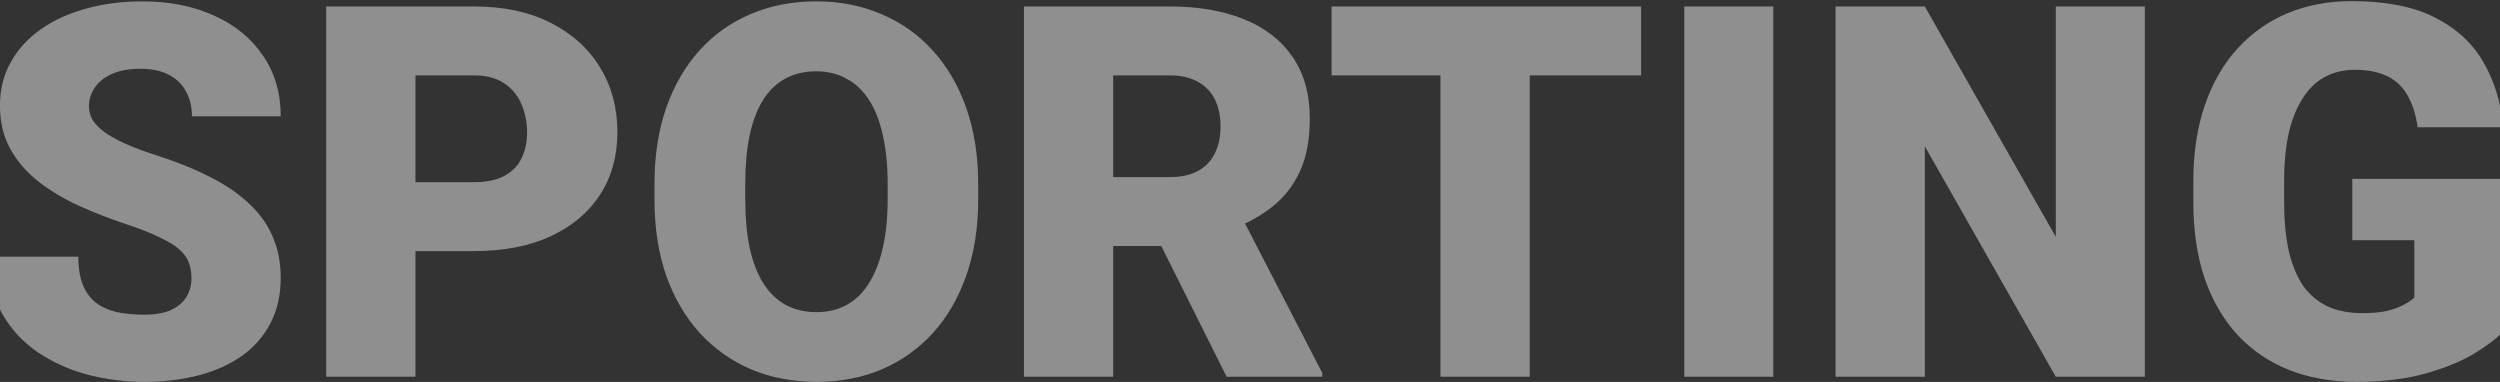 <svg width="1440" height="220" viewBox="0 0 1440 220" fill="none" xmlns="http://www.w3.org/2000/svg">
<rect x="0" y="0" width="1440" height="220" fill="#333333" stroke="none"/>
<path d="M110.28 160.311C110.28 156.99 109.792 154.012 108.815 151.375C107.839 148.641 106.032 146.102 103.395 143.758C100.759 141.414 96.95 139.07 91.97 136.727C87.087 134.285 80.641 131.746 72.634 129.109C63.259 125.984 54.225 122.469 45.534 118.562C36.843 114.559 29.079 109.92 22.243 104.646C15.407 99.275 9.987 93.025 5.983 85.897C1.979 78.67 -0.023 70.272 -0.023 60.701C-0.023 51.522 2.028 43.27 6.13 35.945C10.231 28.523 15.944 22.225 23.268 17.049C30.69 11.775 39.382 7.771 49.343 5.037C59.304 2.205 70.192 0.789 82.009 0.789C97.634 0.789 111.403 3.523 123.317 8.992C135.329 14.363 144.704 22.029 151.442 31.99C158.278 41.853 161.696 53.523 161.696 67H110.573C110.573 61.629 109.45 56.893 107.204 52.791C105.056 48.69 101.784 45.467 97.389 43.123C92.995 40.779 87.477 39.607 80.837 39.607C74.391 39.607 68.972 40.584 64.577 42.537C60.182 44.49 56.862 47.127 54.616 50.447C52.37 53.67 51.247 57.234 51.247 61.141C51.247 64.363 52.126 67.293 53.884 69.93C55.739 72.469 58.327 74.861 61.647 77.107C65.065 79.353 69.167 81.502 73.952 83.553C78.835 85.603 84.304 87.606 90.358 89.559C101.686 93.172 111.745 97.225 120.534 101.717C129.421 106.111 136.891 111.141 142.946 116.805C149.099 122.371 153.737 128.719 156.862 135.848C160.085 142.977 161.696 151.033 161.696 160.018C161.696 169.588 159.841 178.084 156.13 185.506C152.419 192.928 147.097 199.227 140.163 204.402C133.229 209.48 124.929 213.338 115.261 215.975C105.593 218.611 94.802 219.93 82.888 219.93C71.95 219.93 61.159 218.562 50.514 215.828C39.968 212.996 30.397 208.699 21.804 202.938C13.21 197.078 6.325 189.607 1.149 180.525C-3.929 171.346 -6.468 160.457 -6.468 147.859H45.095C45.095 154.109 45.925 159.383 47.585 163.68C49.245 167.977 51.686 171.443 54.909 174.08C58.132 176.619 62.087 178.475 66.774 179.646C71.462 180.721 76.833 181.258 82.888 181.258C89.43 181.258 94.704 180.33 98.708 178.475C102.712 176.521 105.641 173.982 107.497 170.857C109.352 167.635 110.28 164.119 110.28 160.311ZM272.997 144.637H219.97V104.939H272.997C280.224 104.939 286.083 103.719 290.575 101.277C295.068 98.836 298.339 95.467 300.39 91.17C302.538 86.775 303.612 81.844 303.612 76.375C303.612 70.516 302.538 65.096 300.39 60.115C298.339 55.135 295.068 51.131 290.575 48.103C286.083 44.978 280.224 43.416 272.997 43.416H239.306V217H187.89V3.719H272.997C290.087 3.719 304.784 6.844 317.089 13.094C329.491 19.344 339.013 27.938 345.654 38.875C352.294 49.715 355.614 62.117 355.614 76.082C355.614 89.852 352.294 101.863 345.654 112.117C339.013 122.371 329.491 130.379 317.089 136.141C304.784 141.805 290.087 144.637 272.997 144.637ZM563.449 106.111V114.754C563.449 131.062 561.154 145.711 556.564 158.699C552.072 171.59 545.675 182.625 537.375 191.805C529.074 200.887 519.259 207.869 507.931 212.752C496.603 217.537 484.103 219.93 470.431 219.93C456.662 219.93 444.064 217.537 432.638 212.752C421.31 207.869 411.447 200.887 403.048 191.805C394.748 182.625 388.302 171.59 383.712 158.699C379.22 145.711 376.974 131.062 376.974 114.754V106.111C376.974 89.803 379.22 75.154 383.712 62.166C388.302 49.178 394.699 38.143 402.902 29.061C411.203 19.881 421.017 12.898 432.345 8.113C443.771 3.23 456.369 0.789 470.138 0.789C483.81 0.789 496.31 3.23 507.638 8.113C519.064 12.898 528.927 19.881 537.228 29.061C545.529 38.143 551.974 49.178 556.564 62.166C561.154 75.154 563.449 89.803 563.449 106.111ZM511.3 114.754V105.818C511.3 95.272 510.373 85.994 508.517 77.986C506.759 69.881 504.123 63.094 500.607 57.625C497.091 52.156 492.746 48.055 487.57 45.32C482.492 42.488 476.681 41.072 470.138 41.072C463.302 41.072 457.345 42.488 452.267 45.32C447.189 48.055 442.941 52.156 439.523 57.625C436.105 63.094 433.517 69.881 431.759 77.986C430.099 85.994 429.269 95.272 429.269 105.818V114.754C429.269 125.203 430.099 134.48 431.759 142.586C433.517 150.594 436.105 157.381 439.523 162.947C443.039 168.514 447.335 172.713 452.414 175.545C457.589 178.377 463.595 179.793 470.431 179.793C476.974 179.793 482.785 178.377 487.863 175.545C492.941 172.713 497.189 168.514 500.607 162.947C504.123 157.381 506.759 150.594 508.517 142.586C510.373 134.48 511.3 125.203 511.3 114.754ZM589.789 3.719H673.724C690.131 3.719 704.388 6.16 716.498 11.043C728.607 15.926 737.933 23.152 744.476 32.723C751.117 42.293 754.437 54.109 754.437 68.172C754.437 80.379 752.533 90.584 748.724 98.787C744.916 106.99 739.594 113.777 732.758 119.148C726.019 124.422 718.158 128.768 709.174 132.186L692.328 141.707H621.869L621.576 102.01H673.724C680.267 102.01 685.687 100.838 689.984 98.494C694.281 96.15 697.504 92.83 699.652 88.533C701.898 84.139 703.021 78.914 703.021 72.859C703.021 66.707 701.898 61.434 699.652 57.039C697.406 52.645 694.086 49.275 689.691 46.932C685.394 44.588 680.072 43.416 673.724 43.416H641.205V217H589.789V3.719ZM706.537 217L659.369 122.664L713.861 122.371L761.615 214.803V217H706.537ZM881.119 3.719V217H829.703V3.719H881.119ZM945.279 3.719V43.416H767.008V3.719H945.279ZM1021.42 3.719V217H970.155V3.719H1021.42ZM1235.41 3.719V217H1184.14L1108.7 84.285V217H1057.29V3.719H1108.7L1184.14 136.434V3.719H1235.41ZM1442.07 103.035V190.633C1438.46 194.637 1432.89 198.934 1425.37 203.523C1417.95 208.016 1408.58 211.873 1397.25 215.096C1385.92 218.318 1372.59 219.93 1357.26 219.93C1343.1 219.93 1330.26 217.684 1318.73 213.191C1307.21 208.602 1297.3 201.912 1289 193.123C1280.79 184.236 1274.45 173.396 1269.95 160.604C1265.56 147.713 1263.36 132.967 1263.36 116.365V104.5C1263.36 87.898 1265.61 73.152 1270.1 60.262C1274.59 47.371 1280.89 36.531 1289 27.742C1297.2 18.855 1306.82 12.117 1317.85 7.527C1328.99 2.938 1341.19 0.643 1354.48 0.643C1374.1 0.643 1390.07 3.768 1402.38 10.018C1414.68 16.17 1424.01 24.715 1430.35 35.652C1436.7 46.492 1440.56 59.041 1441.93 73.299H1392.56C1391.59 66.268 1389.73 60.31 1387 55.428C1384.36 50.447 1380.55 46.688 1375.57 44.148C1370.59 41.512 1364.14 40.193 1356.23 40.193C1350.08 40.193 1344.47 41.512 1339.39 44.148C1334.41 46.785 1330.16 50.789 1326.64 56.16C1323.13 61.434 1320.39 68.074 1318.44 76.082C1316.59 84.09 1315.66 93.465 1315.66 104.207V116.365C1315.66 127.01 1316.54 136.336 1318.29 144.344C1320.15 152.352 1322.88 159.041 1326.5 164.412C1330.21 169.686 1334.9 173.689 1340.56 176.424C1346.32 179.061 1353.11 180.379 1360.92 180.379C1366.39 180.379 1371.08 179.939 1374.98 179.061C1378.89 178.084 1382.11 176.912 1384.65 175.545C1387.29 174.08 1389.29 172.713 1390.66 171.443V138.338H1354.92V103.035H1442.07Z" fill="white" fill-opacity="0.45"/>
</svg>
